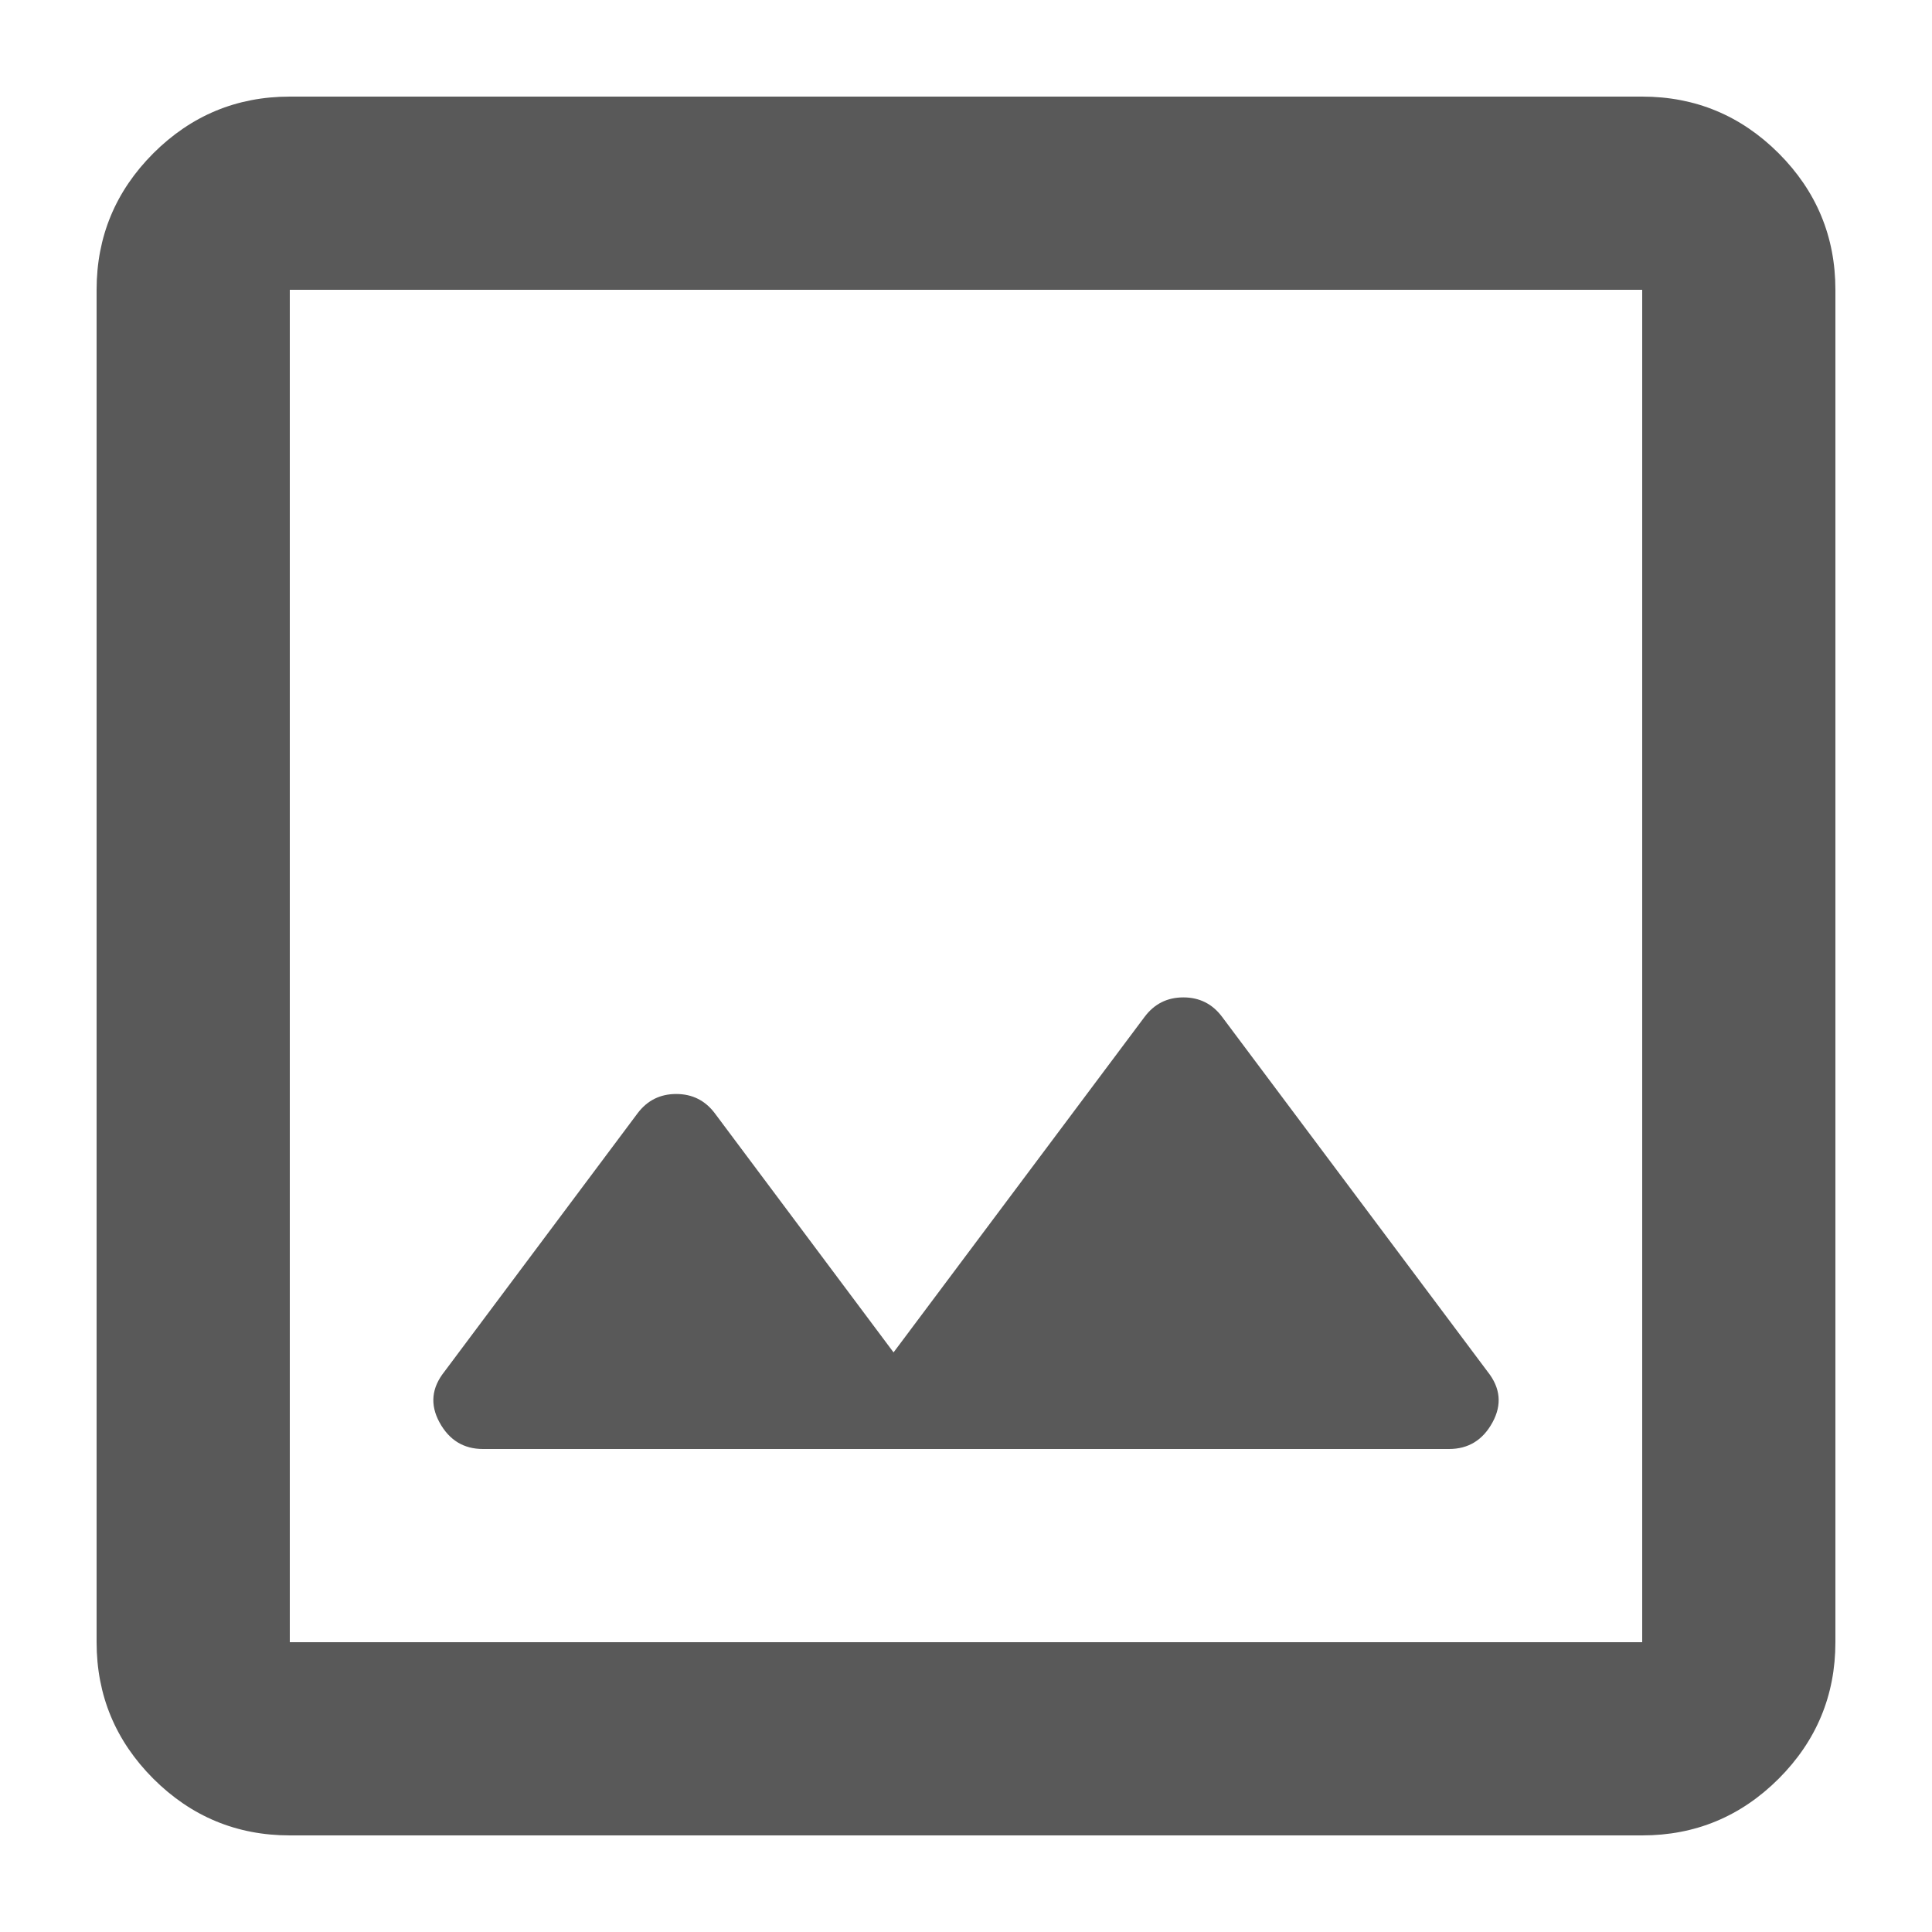 <svg width="20" height="20" viewBox="0 0 20 20" fill="none" xmlns="http://www.w3.org/2000/svg">
<path d="M3 19C2.45 19 1.979 18.804 1.587 18.413C1.196 18.021 1 17.55 1 17V3C1 2.45 1.196 1.979 1.587 1.587C1.979 1.196 2.45 1 3 1H17C17.55 1 18.021 1.196 18.413 1.587C18.804 1.979 19 2.45 19 3V17C19 17.55 18.804 18.021 18.413 18.413C18.021 18.804 17.55 19 17 19H3ZM3 17H17V3H3V17ZM5 15H15C15.2 15 15.35 14.908 15.45 14.725C15.55 14.542 15.533 14.367 15.4 14.2L12.65 10.525C12.55 10.392 12.417 10.325 12.25 10.325C12.083 10.325 11.95 10.392 11.85 10.525L9.25 14L7.4 11.525C7.3 11.392 7.167 11.325 7 11.325C6.833 11.325 6.7 11.392 6.6 11.525L4.6 14.2C4.467 14.367 4.45 14.542 4.55 14.725C4.65 14.908 4.8 15 5 15Z" fill="#595959"/>
</svg>
